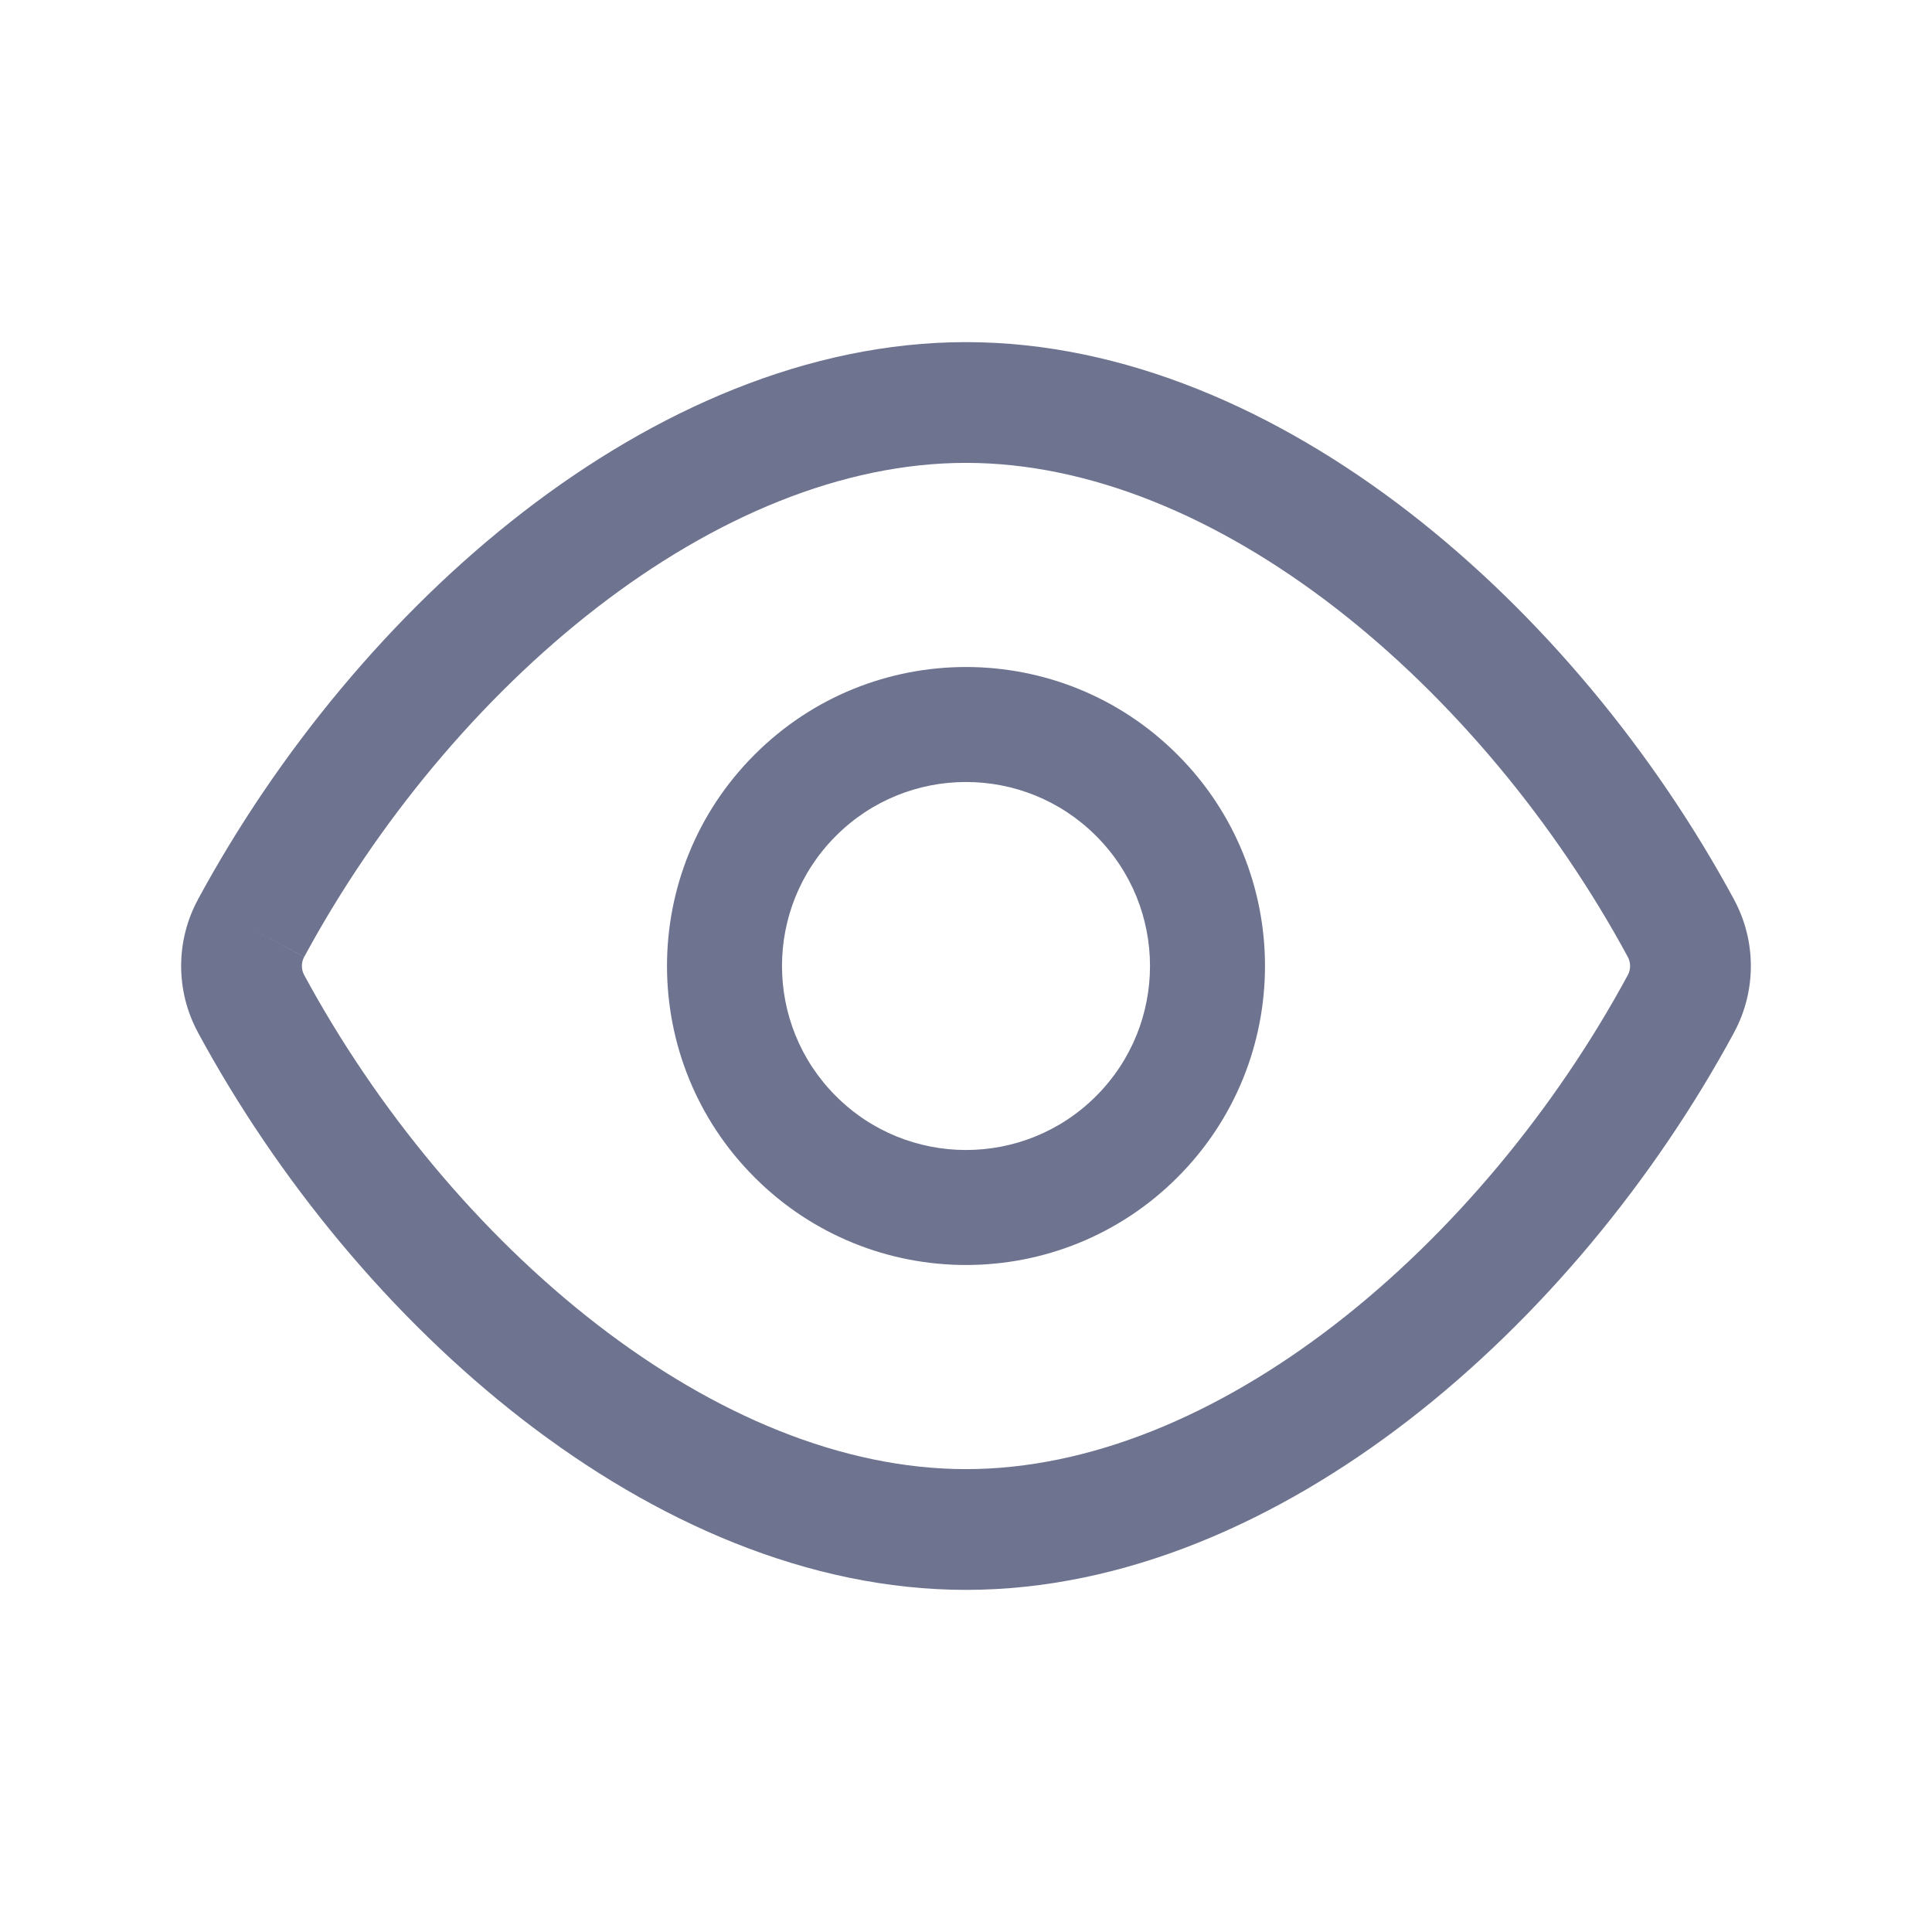 <svg width="24" height="24" viewBox="0 0 24 24" fill="none" xmlns="http://www.w3.org/2000/svg">
<path fill-rule="evenodd" clip-rule="evenodd" d="M7.416 7.547C5.959 8.674 4.678 10.223 3.778 11.889L3.118 11.532L3.778 11.888C3.741 11.957 3.741 12.042 3.778 12.111C4.678 13.776 5.959 15.326 7.417 16.453C8.878 17.582 10.468 18.25 12 18.25C13.532 18.25 15.122 17.582 16.584 16.453C18.041 15.326 19.322 13.777 20.222 12.111C20.259 12.043 20.259 11.958 20.222 11.889C19.322 10.224 18.041 8.674 16.584 7.547C15.122 6.418 13.532 5.75 12 5.75C10.468 5.75 8.878 6.418 7.416 7.547ZM6.499 6.36C8.132 5.099 10.037 4.25 12 4.25C13.963 4.25 15.868 5.099 17.501 6.361C19.137 7.626 20.55 9.342 21.542 11.176L21.542 11.177C21.819 11.69 21.819 12.311 21.542 12.824L21.542 12.825C20.55 14.659 19.137 16.375 17.501 17.64C15.868 18.901 13.963 19.75 12 19.75C10.037 19.75 8.132 18.901 6.499 17.639C4.863 16.374 3.45 14.658 2.458 12.824L2.458 12.823C2.181 12.31 2.181 11.689 2.458 11.176L2.458 11.175C3.45 9.342 4.863 7.625 6.499 6.36Z" fill="#6E738F"/>
<path fill-rule="evenodd" clip-rule="evenodd" d="M13.616 10.384C12.724 9.491 11.276 9.491 10.384 10.384C9.491 11.276 9.491 12.724 10.384 13.616C11.276 14.509 12.724 14.509 13.616 13.616C14.509 12.724 14.509 11.276 13.616 10.384ZM14.626 9.374C13.176 7.923 10.824 7.923 9.374 9.374C7.923 10.824 7.923 13.176 9.374 14.626C10.824 16.077 13.176 16.077 14.626 14.626C16.077 13.176 16.077 10.824 14.626 9.374Z" fill="#6E738F"/>
</svg>

